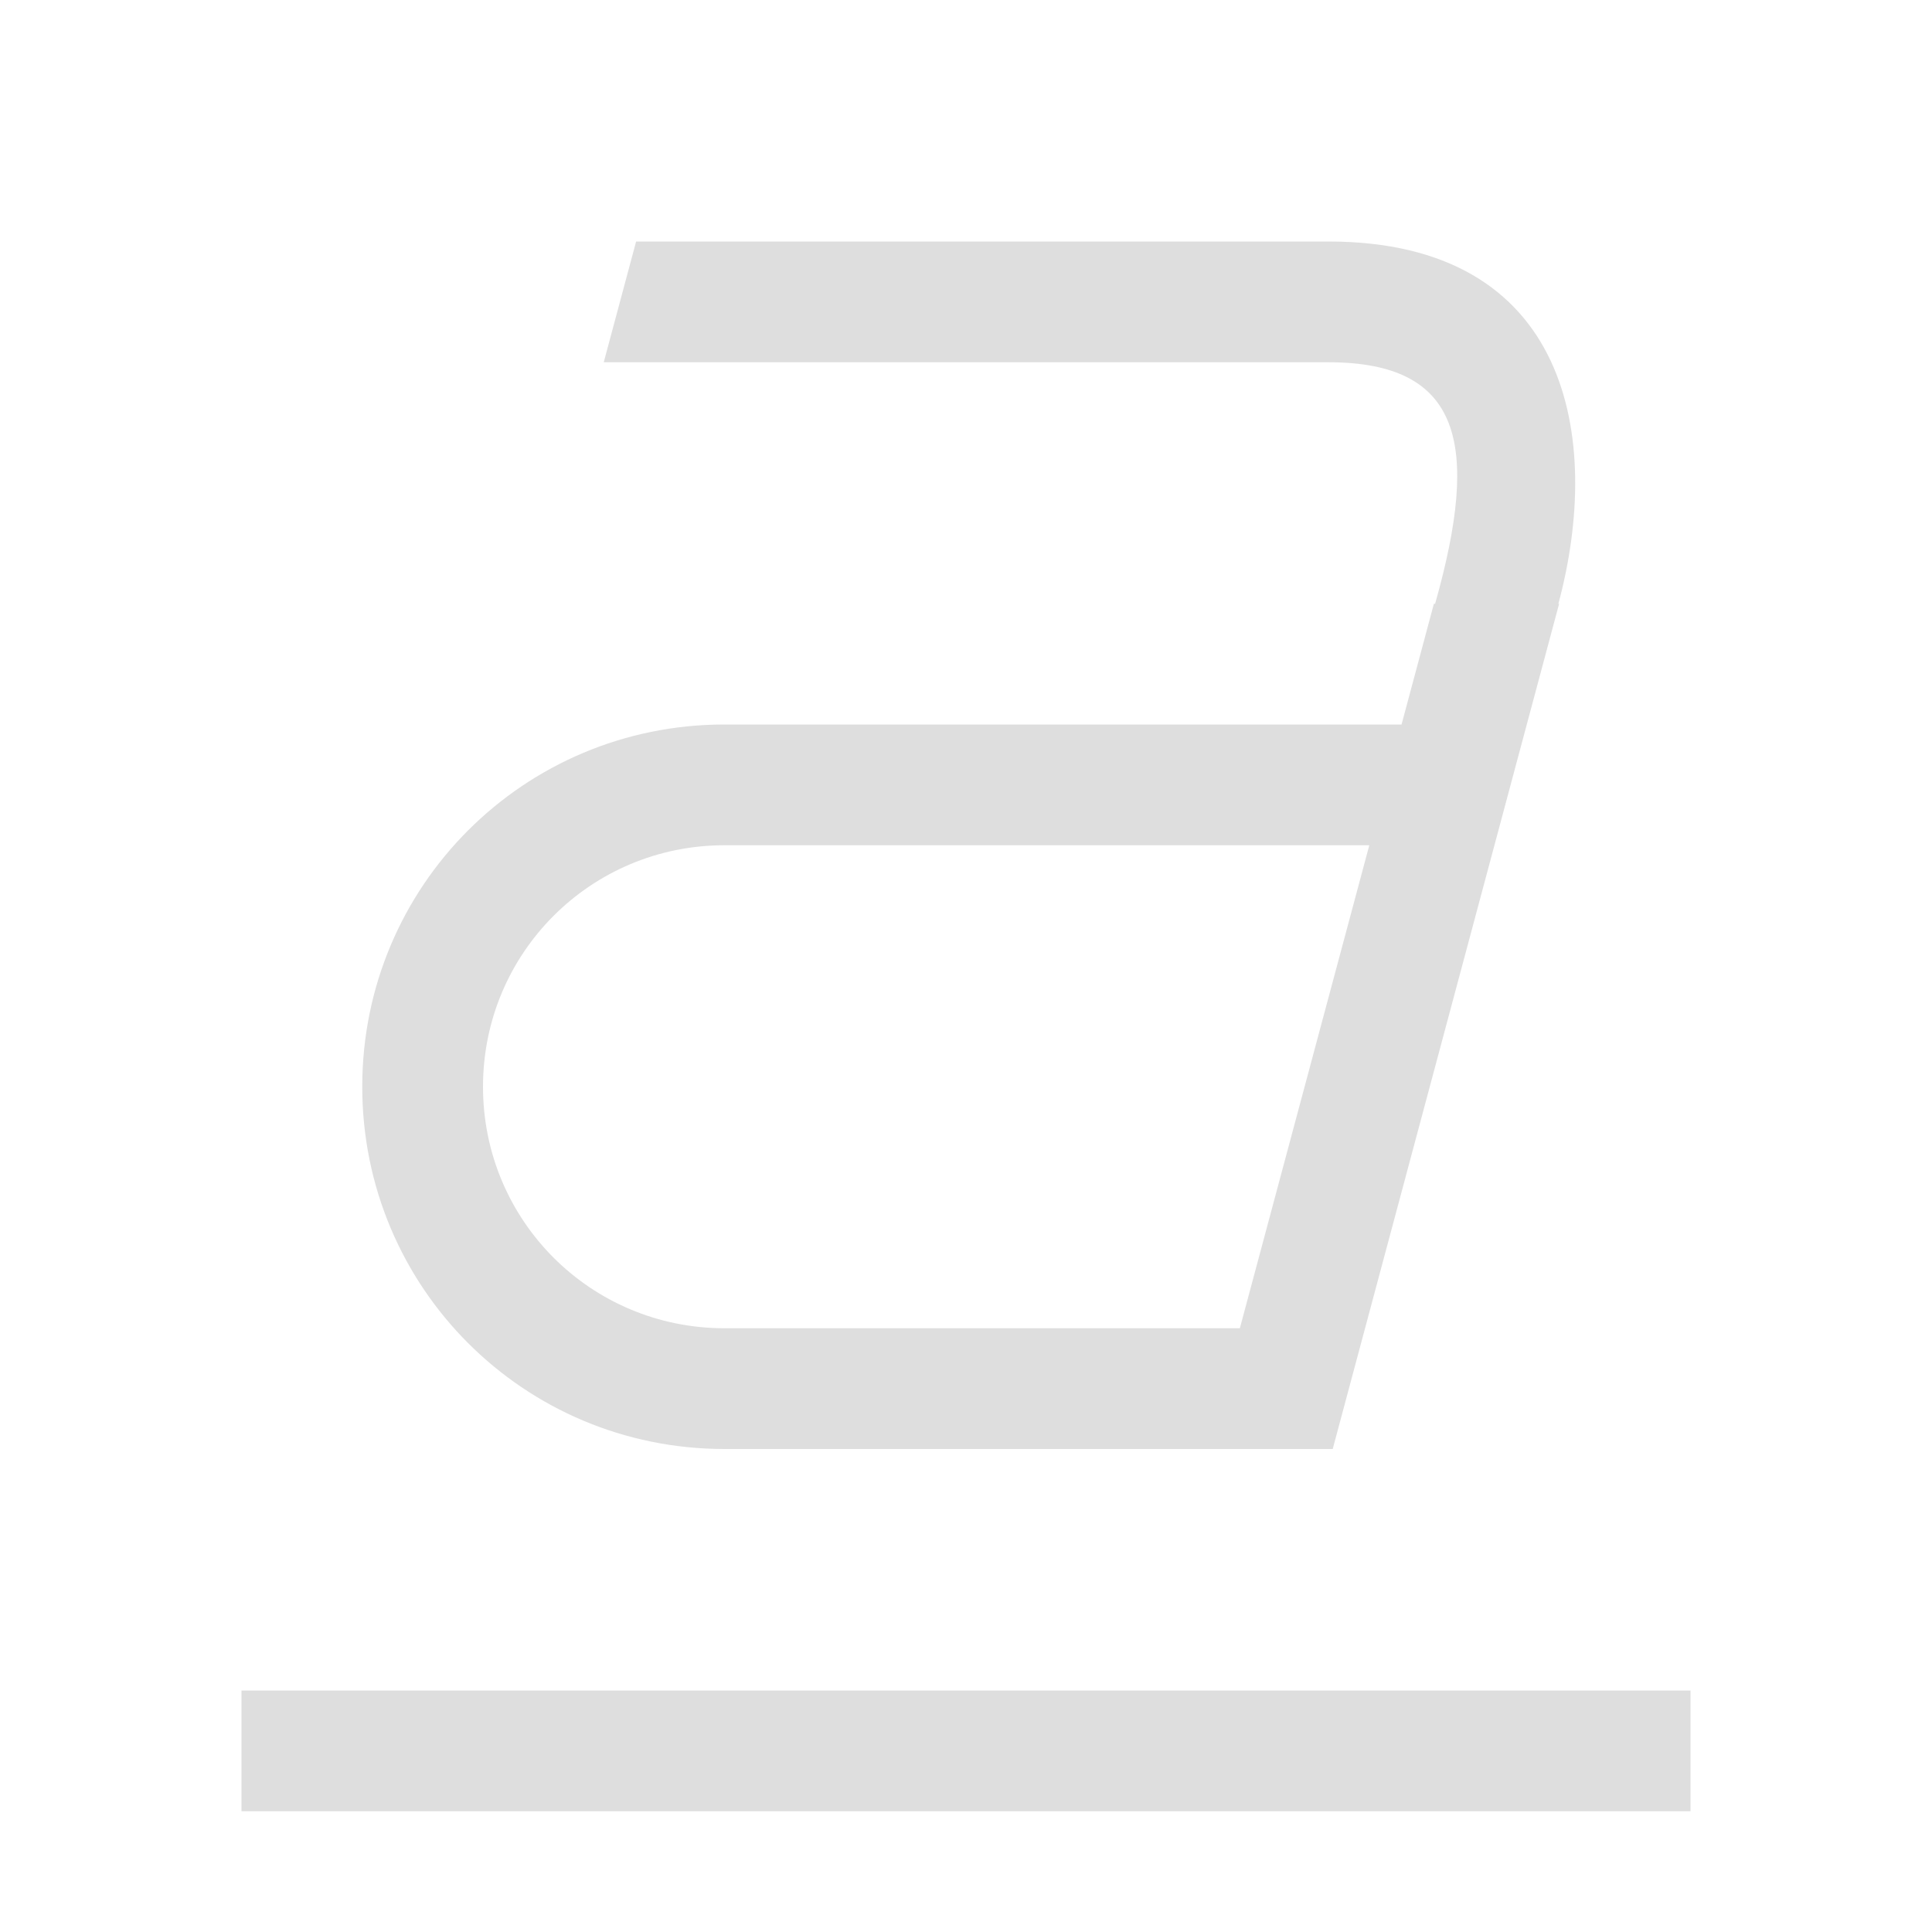 <svg xmlns="http://www.w3.org/2000/svg" width="16" height="16" fill="#dedede" xmlns:v="https://vecta.io/nano"><path d="M2 14h12v1H2zM5.268 2L5 3h6c1.103 0 1.26.673.885 2h-.01l-.268 1H6C4.338 6 3 7.338 3 9s1.338 3 3 3h4 1.037l1.875-7h-.006C13.274 3.629 13 2 11 2H5.268zM6 7h5.34l-1.072 4H6c-1.108 0-2-.892-2-2s.892-2 2-2z"/></svg>